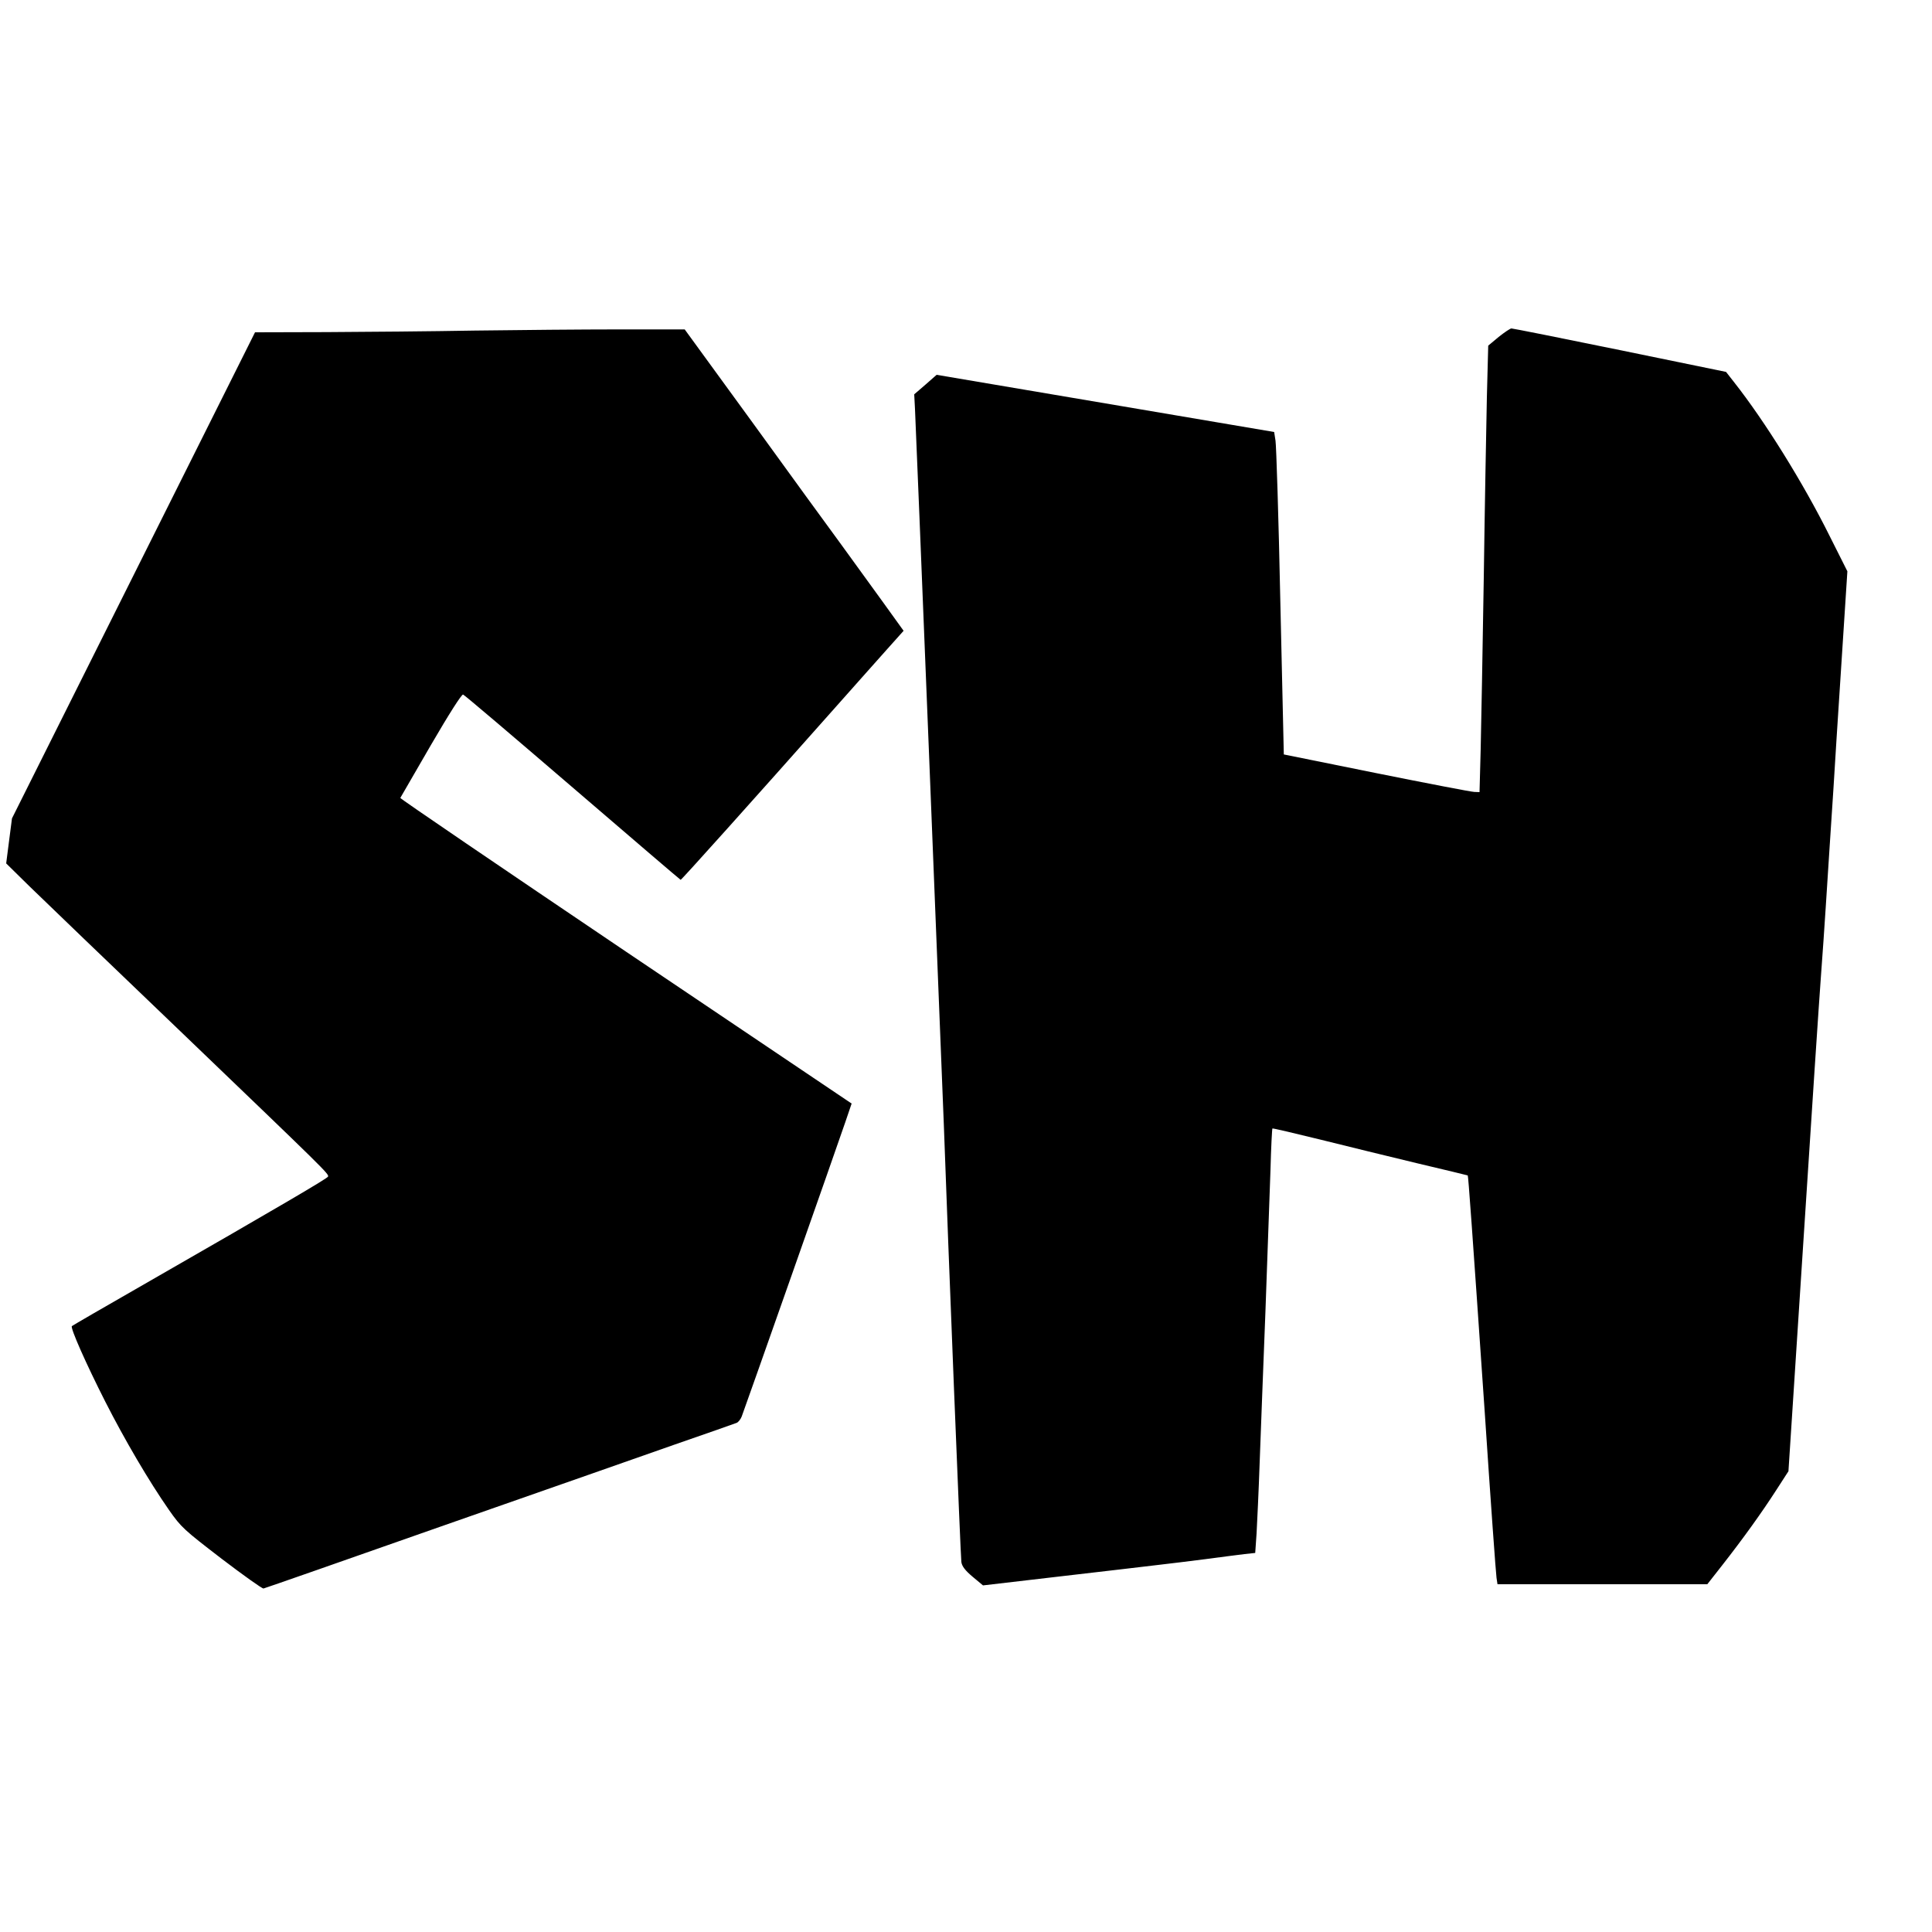 <svg version="1" xmlns="http://www.w3.org/2000/svg" width="1333.333" height="1333.333" viewBox="0 0 1000 1000"><path d="M246 171.1c-22.3.4-57 .7-77.2.8l-36.8.1-62.9 125.8L6.2 423.6l-1.5 11.6-1.5 11.7 12.1 11.9c6.7 6.5 42.1 40.6 78.7 75.6 74.6 71.6 76.3 73.2 75.8 74.6-.3.9-23.7 14.7-96.7 56.6-19.4 11.1-35.6 20.5-35.9 20.8-.9.9 7.4 19.6 17.3 39.1s22.6 41.2 33 56.1c6.3 9 7.7 10.2 27.2 25.2 11.3 8.6 21.1 15.6 21.7 15.4.6-.1 42.1-14.6 92.1-32.2 50.1-17.5 104.5-36.6 121-42.4 16.5-5.7 30.7-10.7 31.7-11.1.9-.3 2.1-1.8 2.7-3.3 1.4-3.6 49.4-139.9 53.6-152.3l3.3-9.7-116.9-78.7c-64.3-43.4-116.8-79.1-116.7-79.5.2-.3 7.3-12.6 15.8-27.3 9.6-16.5 16-26.5 16.7-26.2.7.2 26.2 21.9 56.7 48.1 30.5 26.2 55.6 47.7 55.9 47.8.4.1 37-40.7 80.3-89.5 10-11.2 21.9-24.7 26.6-29.9l8.5-9.5-10.8-15c-6-8.3-15.7-21.7-21.6-29.8-6-8.1-26.6-36.5-45.8-63l-35.1-48.2h-33.9c-18.7 0-52.2.3-74.5.6zM775.7 174.4l-5.4 4.5-.7 26.8c-.3 14.7-1.1 56.7-1.6 93.3-.6 36.6-1.3 76.5-1.6 88.7l-.6 22.3-2.7-.1c-1.4 0-24.2-4.4-50.6-9.7l-48-9.7-1.8-79c-.9-43.5-2.1-81-2.5-83.4l-.7-4.5-87.3-14.8-87.4-14.8-5.8 5.1-5.8 5 .4 7.7c.4 6.9 13.7 338.2 14.9 369.7 2.3 64.6 8.7 224.6 9.1 227 .3 2.2 2 4.4 5.8 7.6l5.4 4.5 40.3-4.7c22.2-2.6 44.9-5.2 50.4-5.9 5.5-.6 16.5-2 24.5-3 8-1.1 17-2.2 20.1-2.6l5.6-.6.7-10.1c.3-5.6 1.1-22.1 1.6-36.7.5-14.6 1.9-49.9 3-78.5 1-28.6 2.2-61.5 2.6-73 .3-11.6.8-21.2 1-21.4.1-.2 11.2 2.4 24.6 5.7 13.4 3.3 36 8.9 50.3 12.3 14.3 3.4 26.1 6.2 26.2 6.3.3.3 2.2 26.7 8.8 122.6 3 45.4 5.8 84 6.1 85.7l.5 3.3h108.6l8-10.2c10.4-13.3 20-26.6 27.8-38.7l6.2-9.6 7.7-118.5c4.2-65.2 8.3-127.1 9.1-137.5.8-10.5 1.9-26.7 2.5-36 .6-9.4 1.5-23.3 2-31 .5-7.7 1.4-21.4 2-30.5.5-9.1 2.4-38.1 4.1-64.4l3.1-47.9-9.1-18.1c-13.8-27.8-33.8-59.8-49.4-79.6l-4.3-5.5-55-11.3C808.2 175 783 170 782.3 170c-.6 0-3.6 2-6.6 4.4z"/></svg>